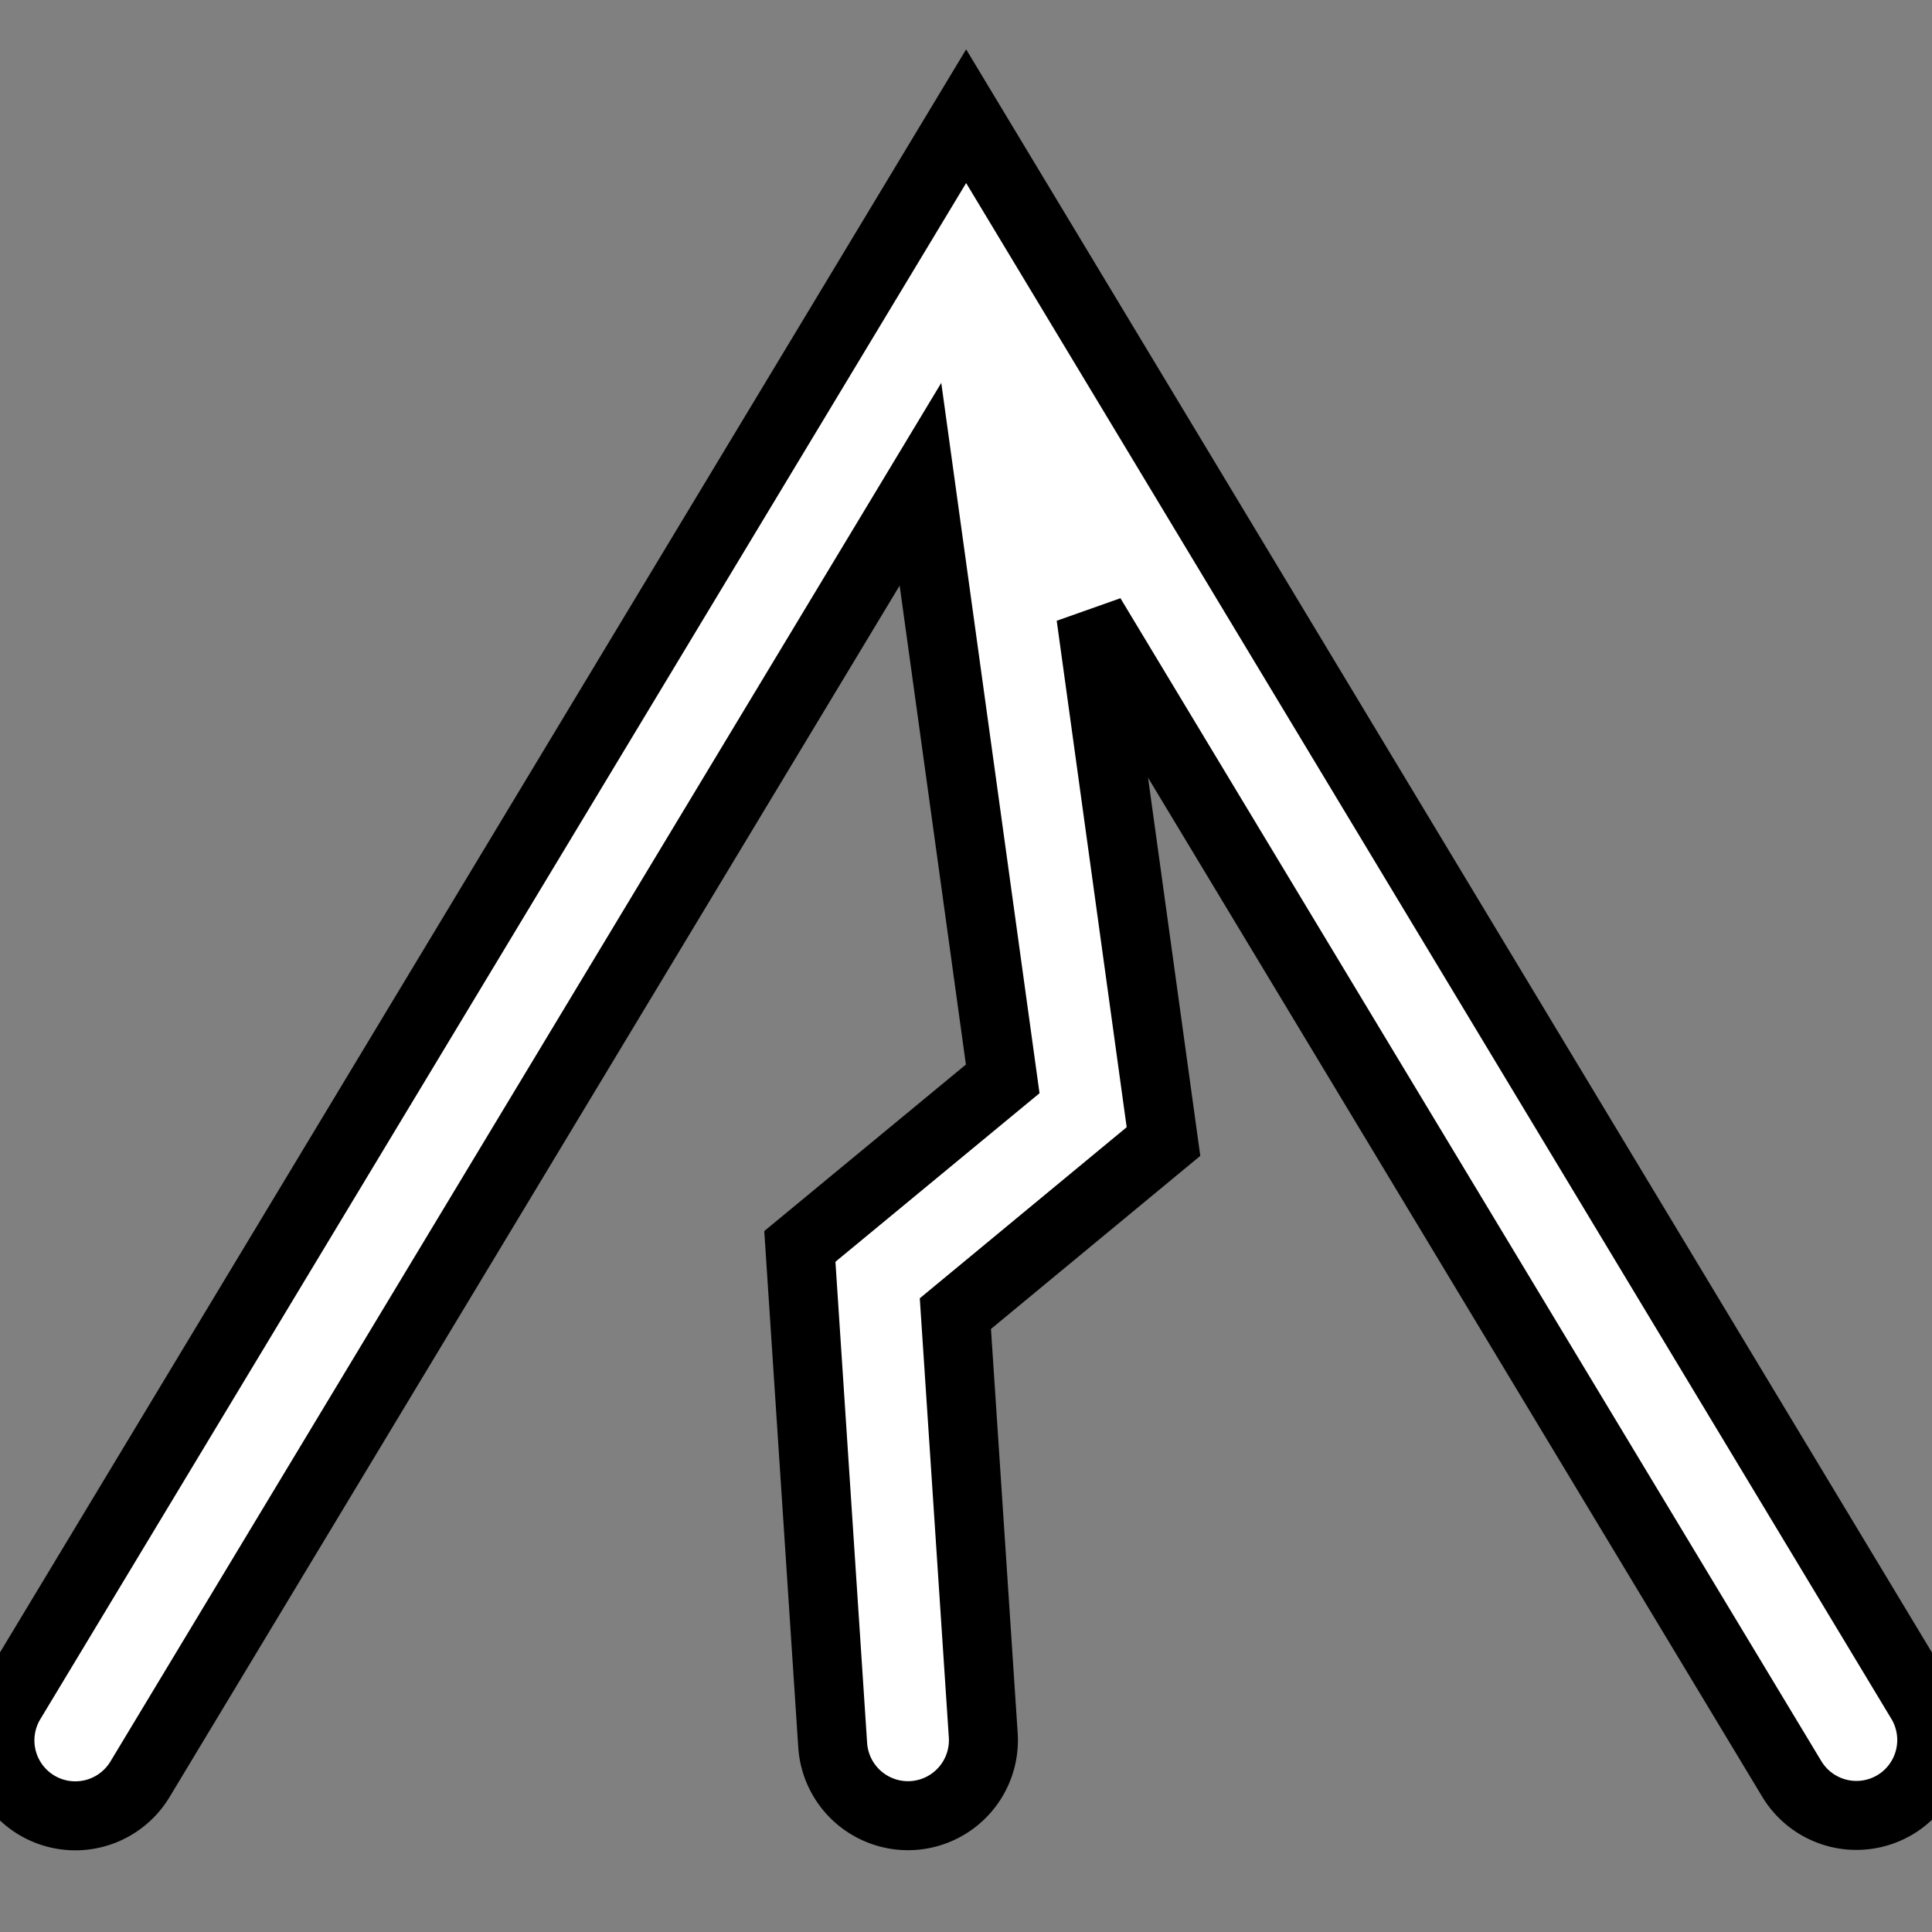<?xml version="1.0" encoding="UTF-8"?>
<svg version="1.1" viewBox="0 0 14 14" xmlns="http://www.w3.org/2000/svg">
 <rect x="0" y="0" width="14" height="14" fill="#808080" stroke="none"/>
 <path d="m7.001 0.842-6.923 11.487a0.547 0.547 0 0 0 0.186 0.751 0.547 0.547 0 0 0 0.75-0.186l5.656-9.385 0.596 4.309-1.47 1.214 0.238 3.614a0.547 0.547 0 0 0 0.581 0.51 0.547 0.547 0 0 0 0.51-0.582l-0.202-3.055 1.508-1.247-0.526-3.808 5.079 8.427a0.547 0.547 0 0 0 0.75 0.186 0.547 0.547 0 0 0 0.186-0.75z" fill="#FFFFFF" color="#000000" stroke="#000000" stroke-width="0.5" stroke-linecap="round" style="-inkscape-stroke:none"/>
</svg>
